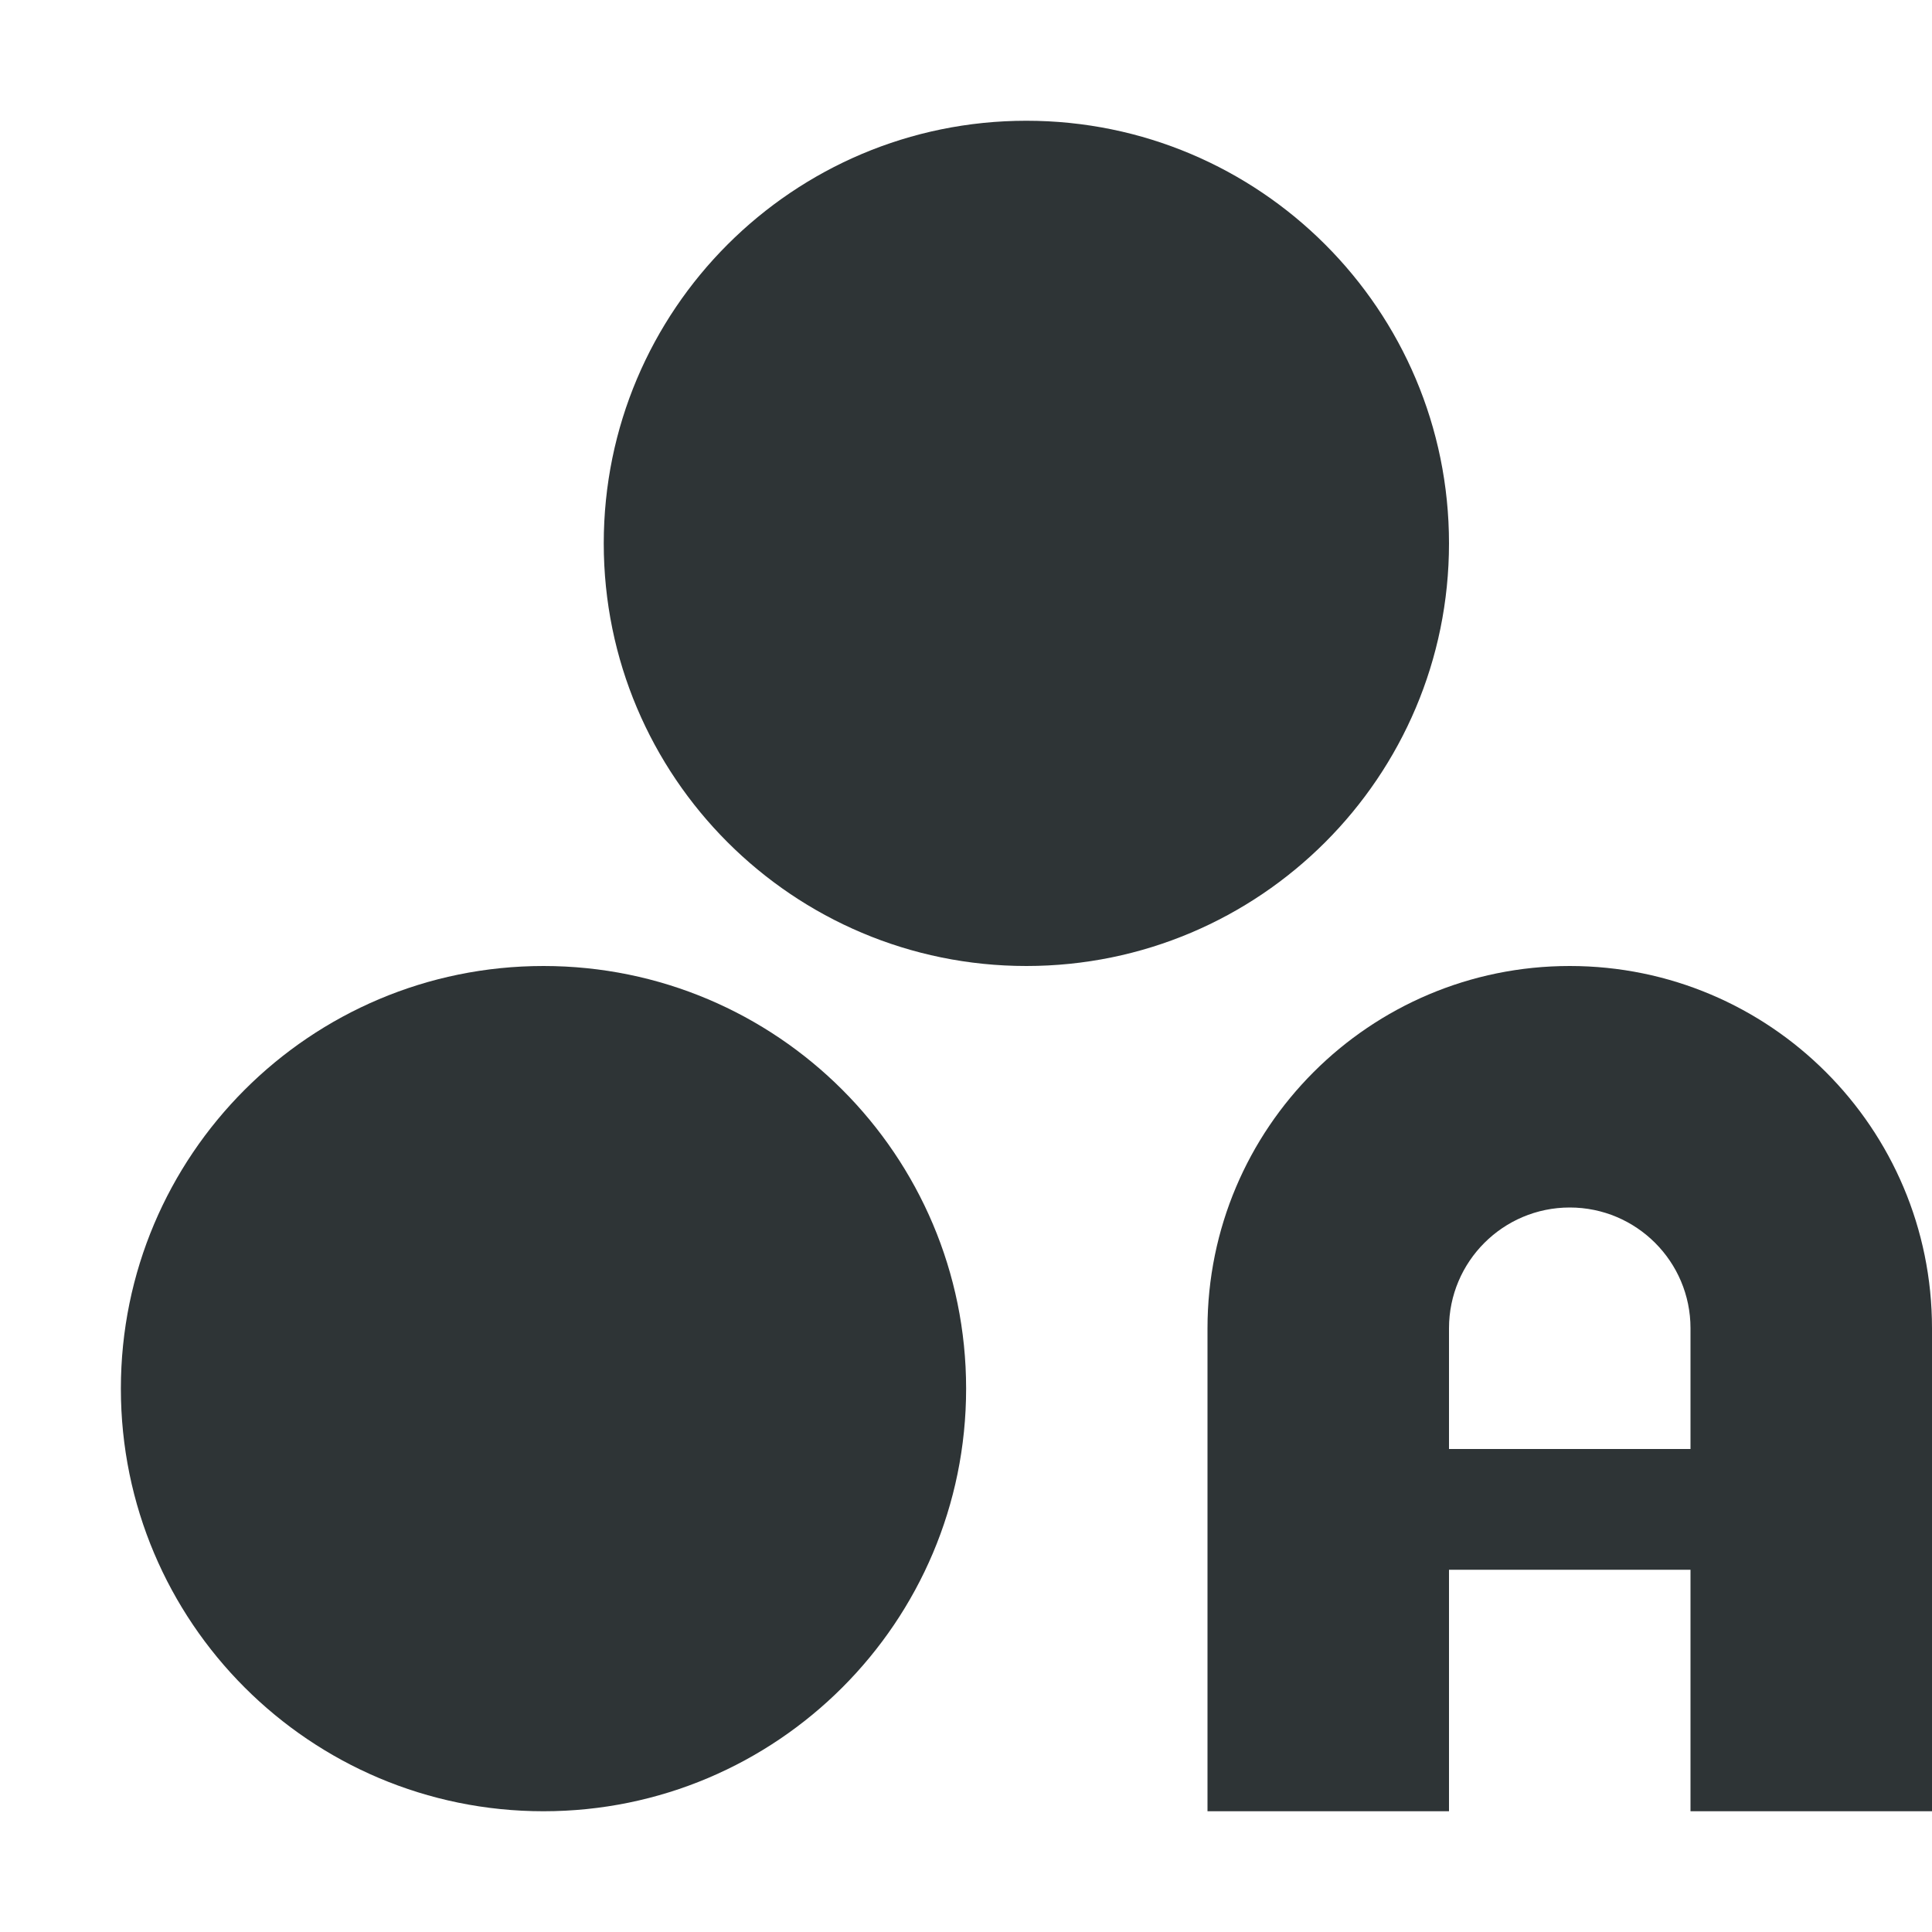 <?xml version="1.0" encoding="UTF-8" standalone="no"?>
<!-- Created with Inkscape (http://www.inkscape.org/) -->

<svg
   xmlns:dc="http://purl.org/dc/elements/1.1/"
   xmlns:cc="http://creativecommons.org/ns#"
   xmlns:rdf="http://www.w3.org/1999/02/22-rdf-syntax-ns#"
   xmlns:svg="http://www.w3.org/2000/svg"
   xmlns="http://www.w3.org/2000/svg"
   xmlns:sodipodi="http://sodipodi.sourceforge.net/DTD/sodipodi-0.dtd"
   xmlns:inkscape="http://www.inkscape.org/namespaces/inkscape"
   width="16"
   height="16"
   id="svg3991"
   version="1.1"
   inkscape:version="0.48.4 r9939"
   sodipodi:docname="measure-string-nominal.svg">
  <title
     id="title4018">GNU PSPP flat icon set</title>
  <defs
     id="defs3993" />
  <sodipodi:namedview
     id="base"
     pagecolor="#ffffff"
     bordercolor="#666666"
     borderopacity="1.0"
     inkscape:pageopacity="0.0"
     inkscape:pageshadow="2"
     inkscape:zoom="22.4"
     inkscape:cx="8"
     inkscape:cy="6.1783041"
     inkscape:document-units="px"
     inkscape:current-layer="layer1"
     showgrid="true"
     inkscape:window-width="1366"
     inkscape:window-height="709"
     inkscape:window-x="0"
     inkscape:window-y="27"
     inkscape:window-maximized="1"
     showborder="false"
     inkscape:snap-bbox="true">
    <inkscape:grid
       type="xygrid"
       id="grid2983"
       empspacing="5"
       visible="true"
       enabled="true"
       snapvisiblegridlinesonly="true" />
    <sodipodi:guide
       position="0,0"
       orientation="0,16"
       id="guide2985" />
    <sodipodi:guide
       position="16,0"
       orientation="-16,0"
       id="guide2987" />
    <sodipodi:guide
       position="16,16"
       orientation="0,-16"
       id="guide2989" />
    <sodipodi:guide
       position="0,16"
       orientation="16,0"
       id="guide2991" />
  </sodipodi:namedview>
  <g
     inkscape:label="Layer 1"
     inkscape:groupmode="layer"
     id="layer1"
     transform="translate(0,-1036.362)">
    <g
       transform="translate(200,640)"
       style="display:inline"
       id="g6500">
      <g
         id="g6398">
        <path
           sodipodi:cx="-9"
           sodipodi:cy="321"
           d="m -2,321 c 0,3.866 -3.134,7 -7,7 -3.866,0 -7,-3.134 -7,-7 0,-3.866 3.134,-7 7,-7 3.866,0 7,3.134 7,7 z"
           id="path8593-0-2"
           sodipodi:rx="7"
           sodipodi:ry="7"
           style="color:#000000;fill:#2e3436;fill-opacity:1;stroke:none;stroke-width:2.154;marker:none;visibility:visible;display:inline;overflow:visible;enable-background:new"
           transform="matrix(0.5,0,0,0.5,-190.999,247.362)"
           sodipodi:type="arc" />
        <path
           sodipodi:cx="-9"
           sodipodi:cy="321"
           d="m -2,321 c 0,3.866 -3.134,7 -7,7 -3.866,0 -7,-3.134 -7,-7 0,-3.866 3.134,-7 7,-7 3.866,0 7,3.134 7,7 z"
           id="path8593-0-7-5"
           sodipodi:rx="7"
           sodipodi:ry="7"
           style="color:#000000;fill:#2e3436;fill-opacity:1;stroke:none;stroke-width:2.154;marker:none;visibility:visible;display:inline;overflow:visible;enable-background:new"
           transform="matrix(0.5,0,0,0.5,-187,240.362)"
           sodipodi:type="arc" />
        <rect
           style="fill:none;stroke:none"
           id="rect5353"
           width="16"
           height="16"
           x="-200"
           y="396.362" />
        <path
           style="fill:#2e3436;fill-opacity:1;stroke:none"
           d="m -187,404.362 c -1.657,0 -3,1.343 -3,3 l 0,4 2,0 0,-2 2,0 0,2 2,0 0,-4 c 0,-1.657 -1.343,-3 -3,-3 z m 0,2 c 0.552,0 1,0.448 1,1 l 0,1 -2,0 0,-1 c 0,-0.552 0.448,-1 1,-1 z"
           id="path7755"
           inkscape:connector-curvature="0" />
      </g>
    </g>
  </g>
</svg>
